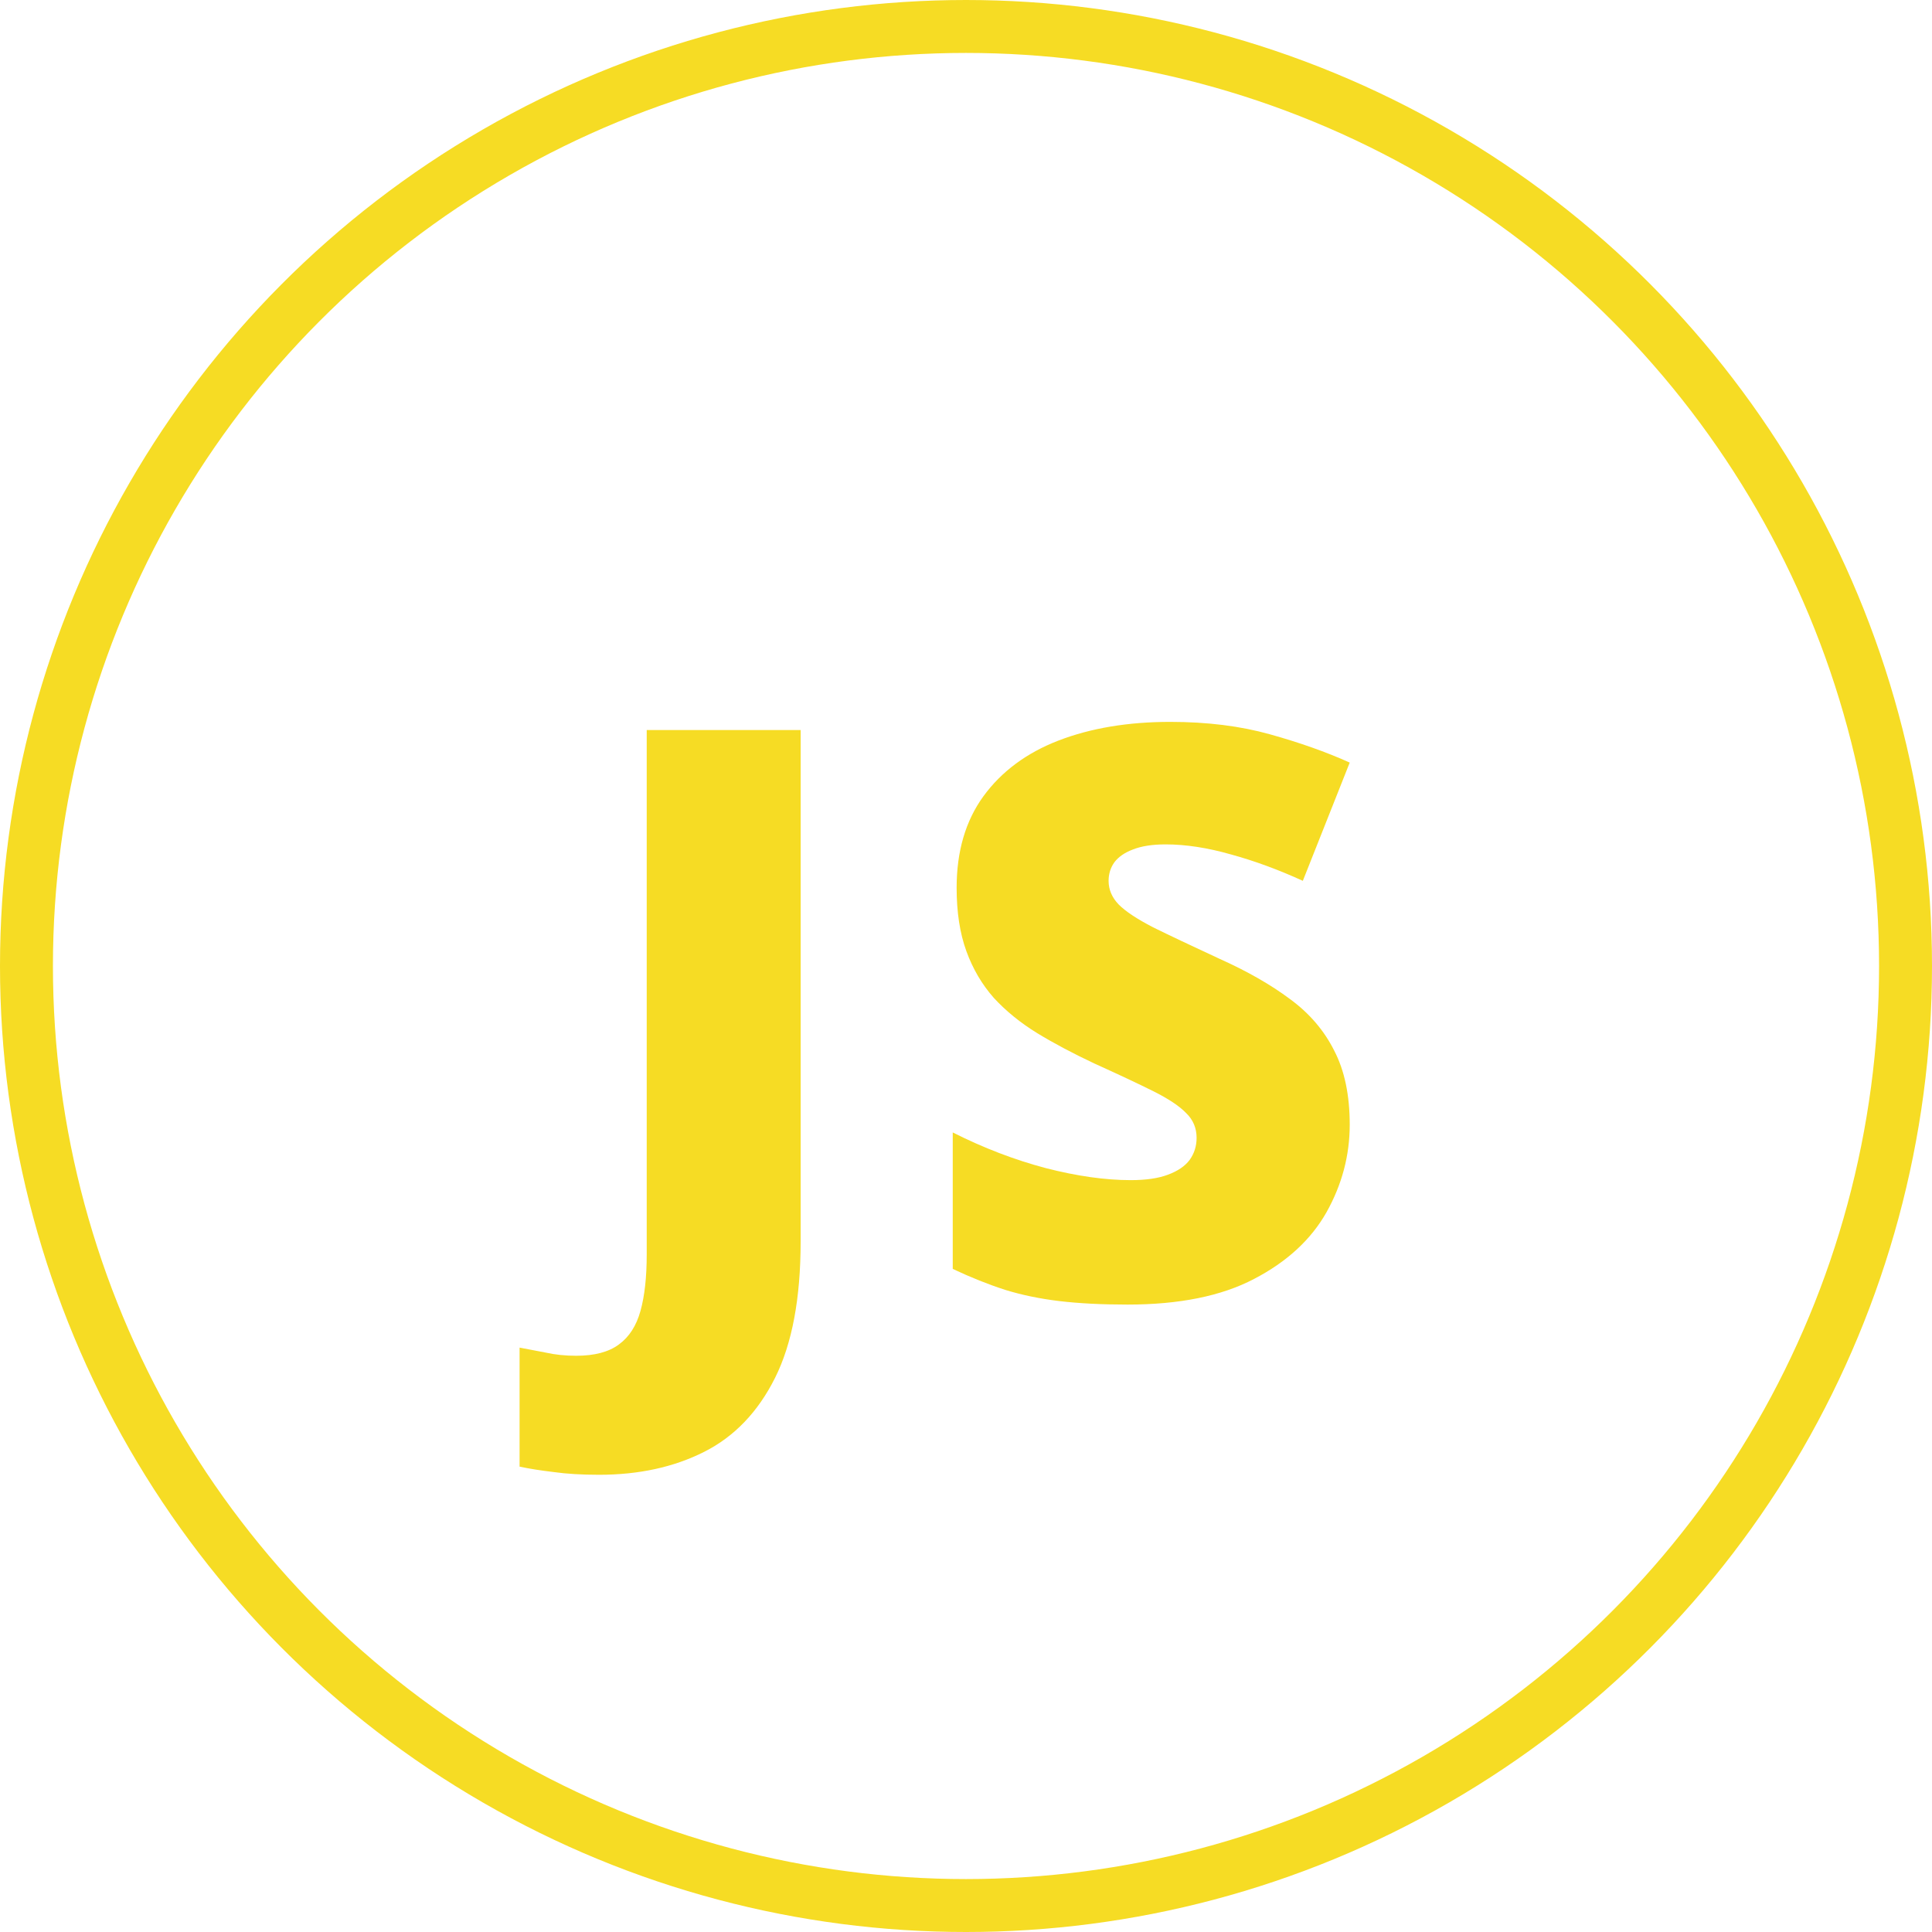 <svg width="73" height="73" viewBox="0 0 73 73" fill="none" xmlns="http://www.w3.org/2000/svg">
<circle cx="36.5" cy="36.5" r="35.5" stroke="#F6DC24" stroke-width="2"/>
<path d="M22.635 55.724C21.98 55.724 21.409 55.69 20.921 55.621C20.423 55.562 19.993 55.494 19.632 55.416V50.919C19.944 50.977 20.276 51.041 20.628 51.109C20.979 51.188 21.36 51.227 21.77 51.227C22.464 51.227 23.001 51.085 23.382 50.802C23.772 50.519 24.046 50.094 24.202 49.527C24.358 48.961 24.436 48.253 24.436 47.403V27.584H30.252V46.905C30.252 49.054 29.93 50.773 29.285 52.062C28.64 53.351 27.747 54.283 26.604 54.859C25.462 55.435 24.139 55.724 22.635 55.724ZM50.999 42.496C50.999 43.658 50.706 44.762 50.12 45.807C49.534 46.842 48.621 47.682 47.381 48.326C46.151 48.971 44.559 49.293 42.606 49.293C41.629 49.293 40.77 49.249 40.028 49.161C39.295 49.073 38.611 48.932 37.977 48.736C37.342 48.531 36.683 48.268 35.999 47.945V42.789C37.161 43.375 38.333 43.824 39.515 44.137C40.697 44.44 41.766 44.591 42.723 44.591C43.299 44.591 43.768 44.523 44.129 44.386C44.5 44.249 44.774 44.063 44.949 43.829C45.125 43.585 45.213 43.307 45.213 42.994C45.213 42.623 45.081 42.31 44.818 42.057C44.564 41.793 44.154 41.52 43.587 41.236C43.021 40.953 42.274 40.602 41.346 40.182C40.555 39.81 39.837 39.43 39.193 39.039C38.558 38.648 38.011 38.204 37.552 37.706C37.103 37.198 36.756 36.607 36.512 35.934C36.268 35.26 36.146 34.464 36.146 33.546C36.146 32.169 36.483 31.017 37.156 30.089C37.84 29.151 38.787 28.448 39.998 27.98C41.219 27.511 42.625 27.276 44.217 27.276C45.614 27.276 46.868 27.433 47.982 27.745C49.105 28.058 50.111 28.414 50.999 28.814L49.227 33.282C48.309 32.862 47.406 32.53 46.517 32.286C45.628 32.032 44.803 31.905 44.041 31.905C43.543 31.905 43.133 31.969 42.811 32.096C42.498 32.213 42.264 32.374 42.108 32.579C41.961 32.784 41.888 33.019 41.888 33.282C41.888 33.614 42.015 33.912 42.269 34.176C42.532 34.44 42.967 34.727 43.572 35.04C44.188 35.343 45.023 35.738 46.077 36.227C47.122 36.695 48.011 37.203 48.743 37.75C49.476 38.287 50.032 38.937 50.413 39.698C50.804 40.45 50.999 41.383 50.999 42.496Z" fill="#F6DC24"/>
</svg>
